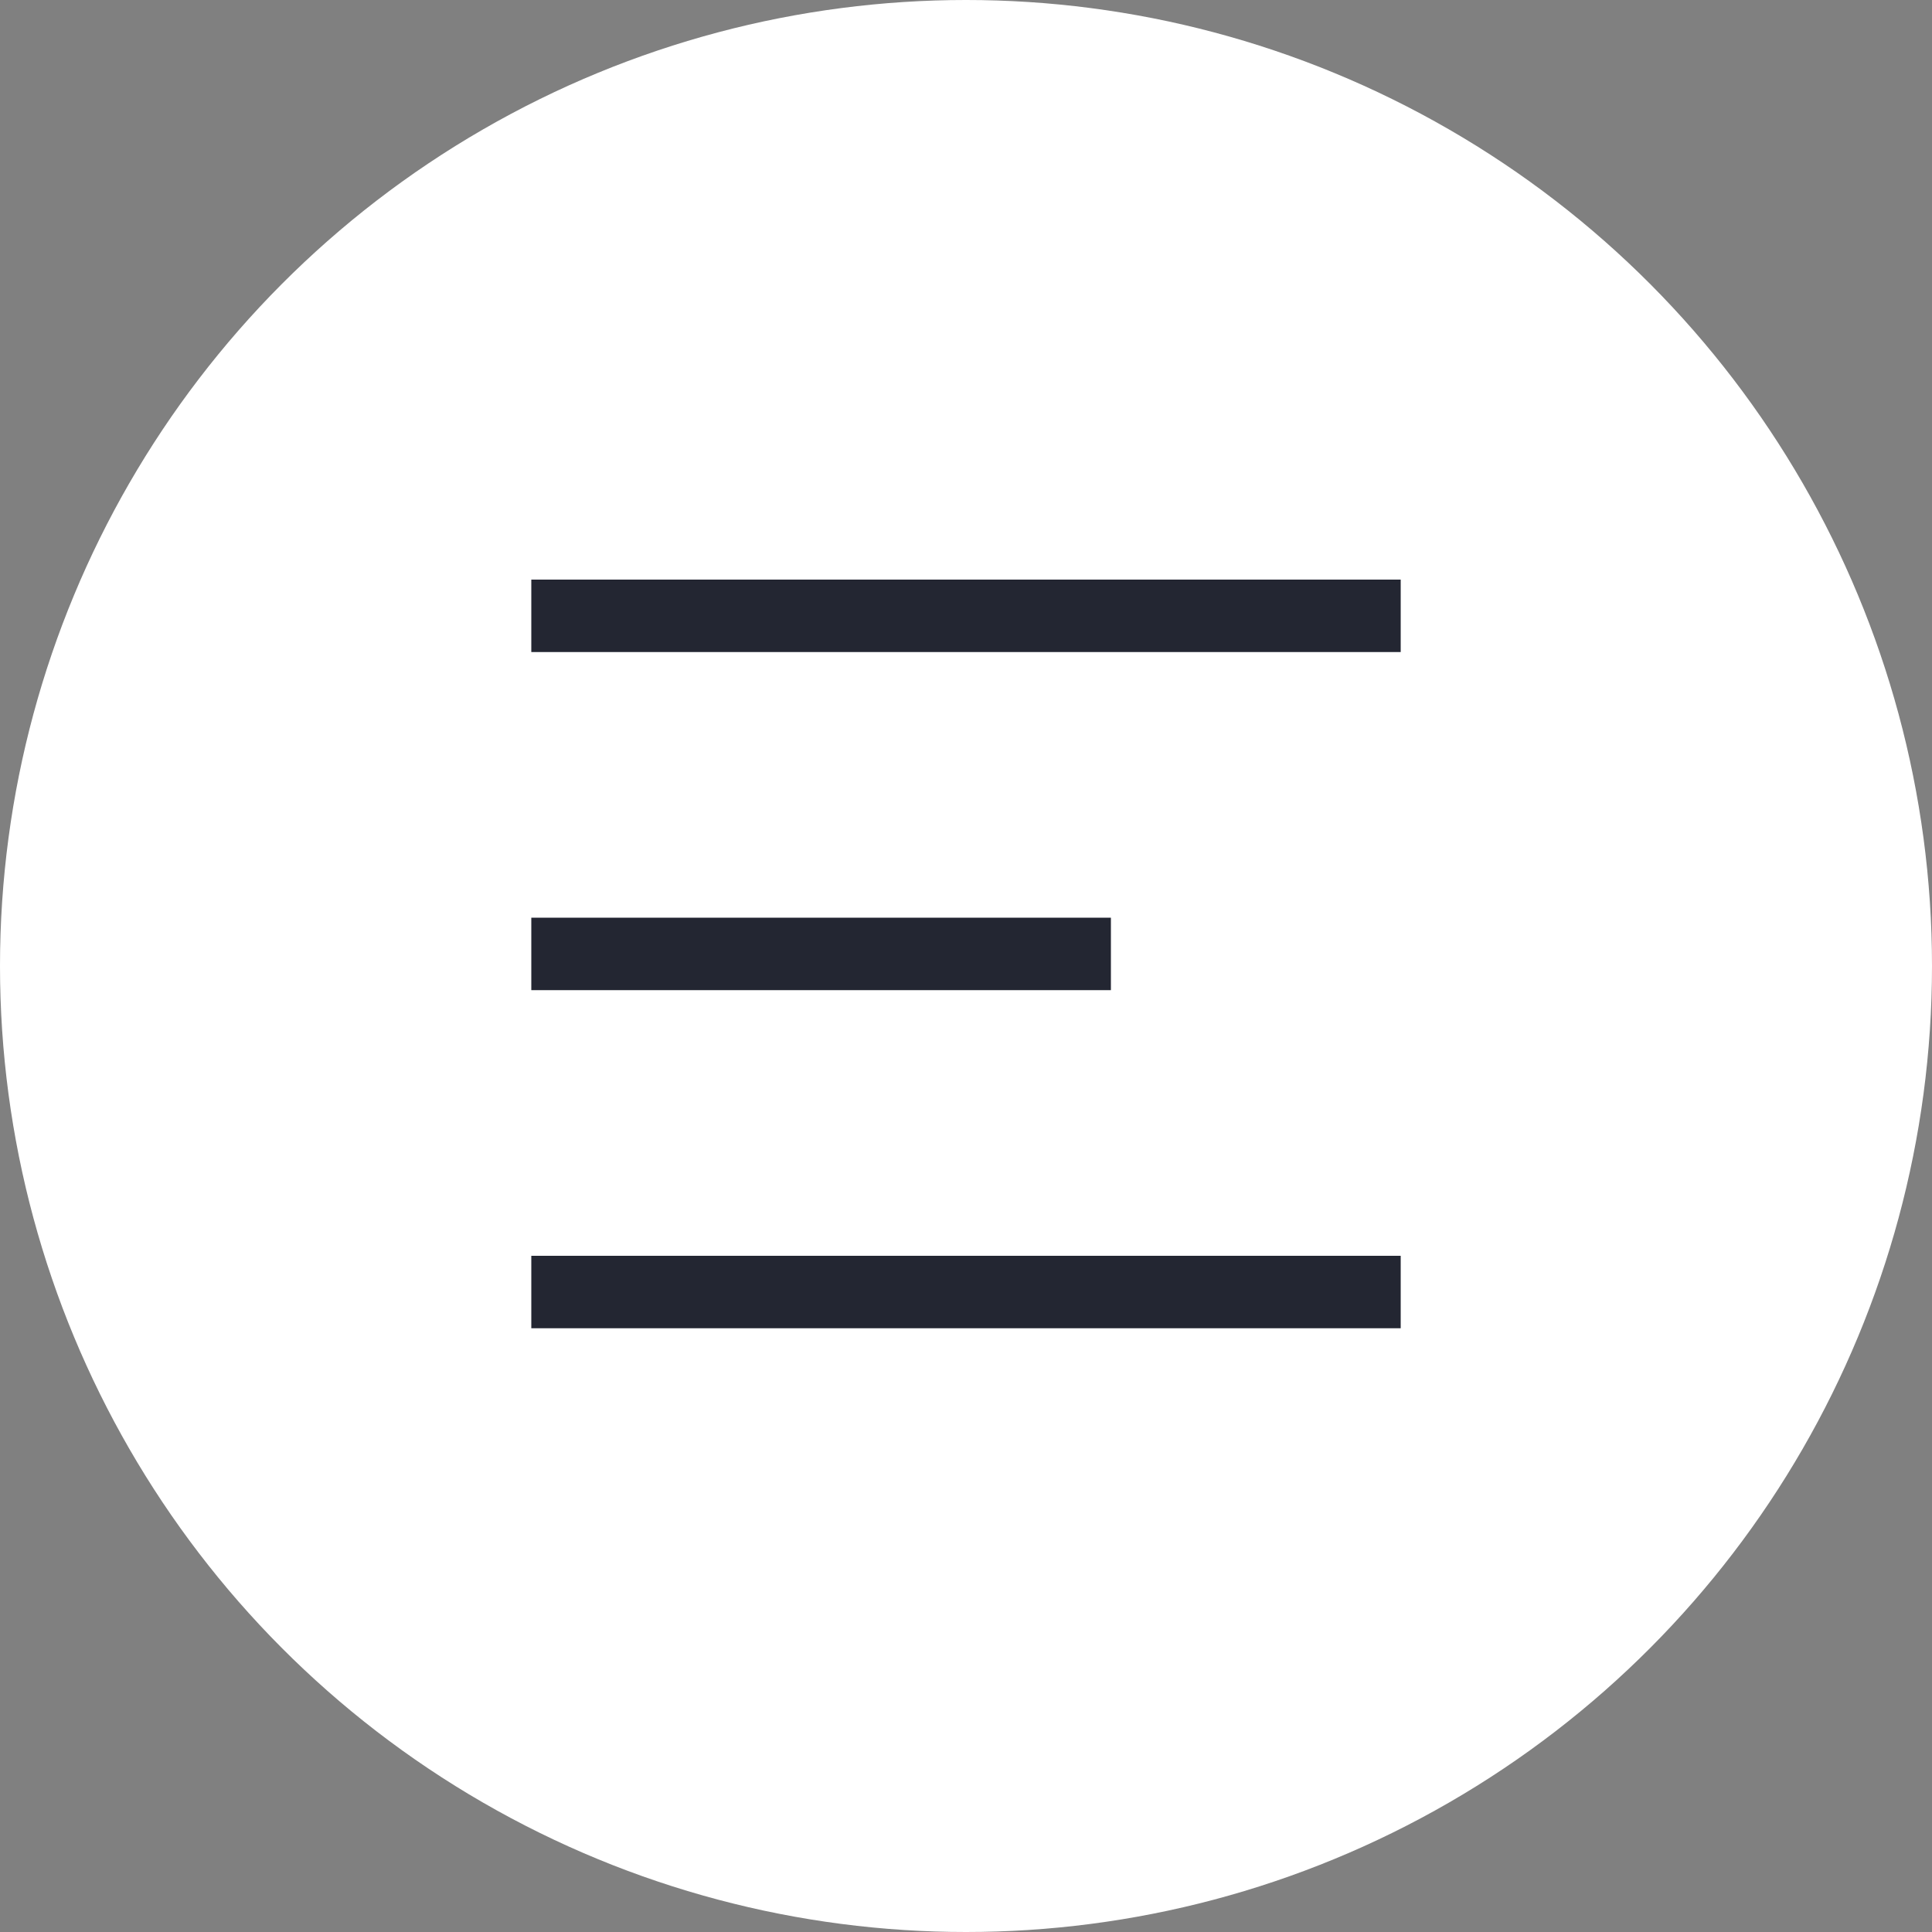 <svg width="36" height="36" viewBox="0 0 36 36" fill="none" xmlns="http://www.w3.org/2000/svg">
<rect x="0" y="0" width="36" height="36" fill="#808080" stroke="none"/>
<circle cx="18" cy="18" r="18" fill="white"/>
<path fill-rule="evenodd" clip-rule="evenodd" d="M26.1 24.75H9.9V23.4H26.1V24.75ZM20.7 18.45H9.9V17.1H20.7V18.45ZM9.9 12.15V10.8H26.1V12.15H9.9Z" fill="#232632"/>
</svg>
